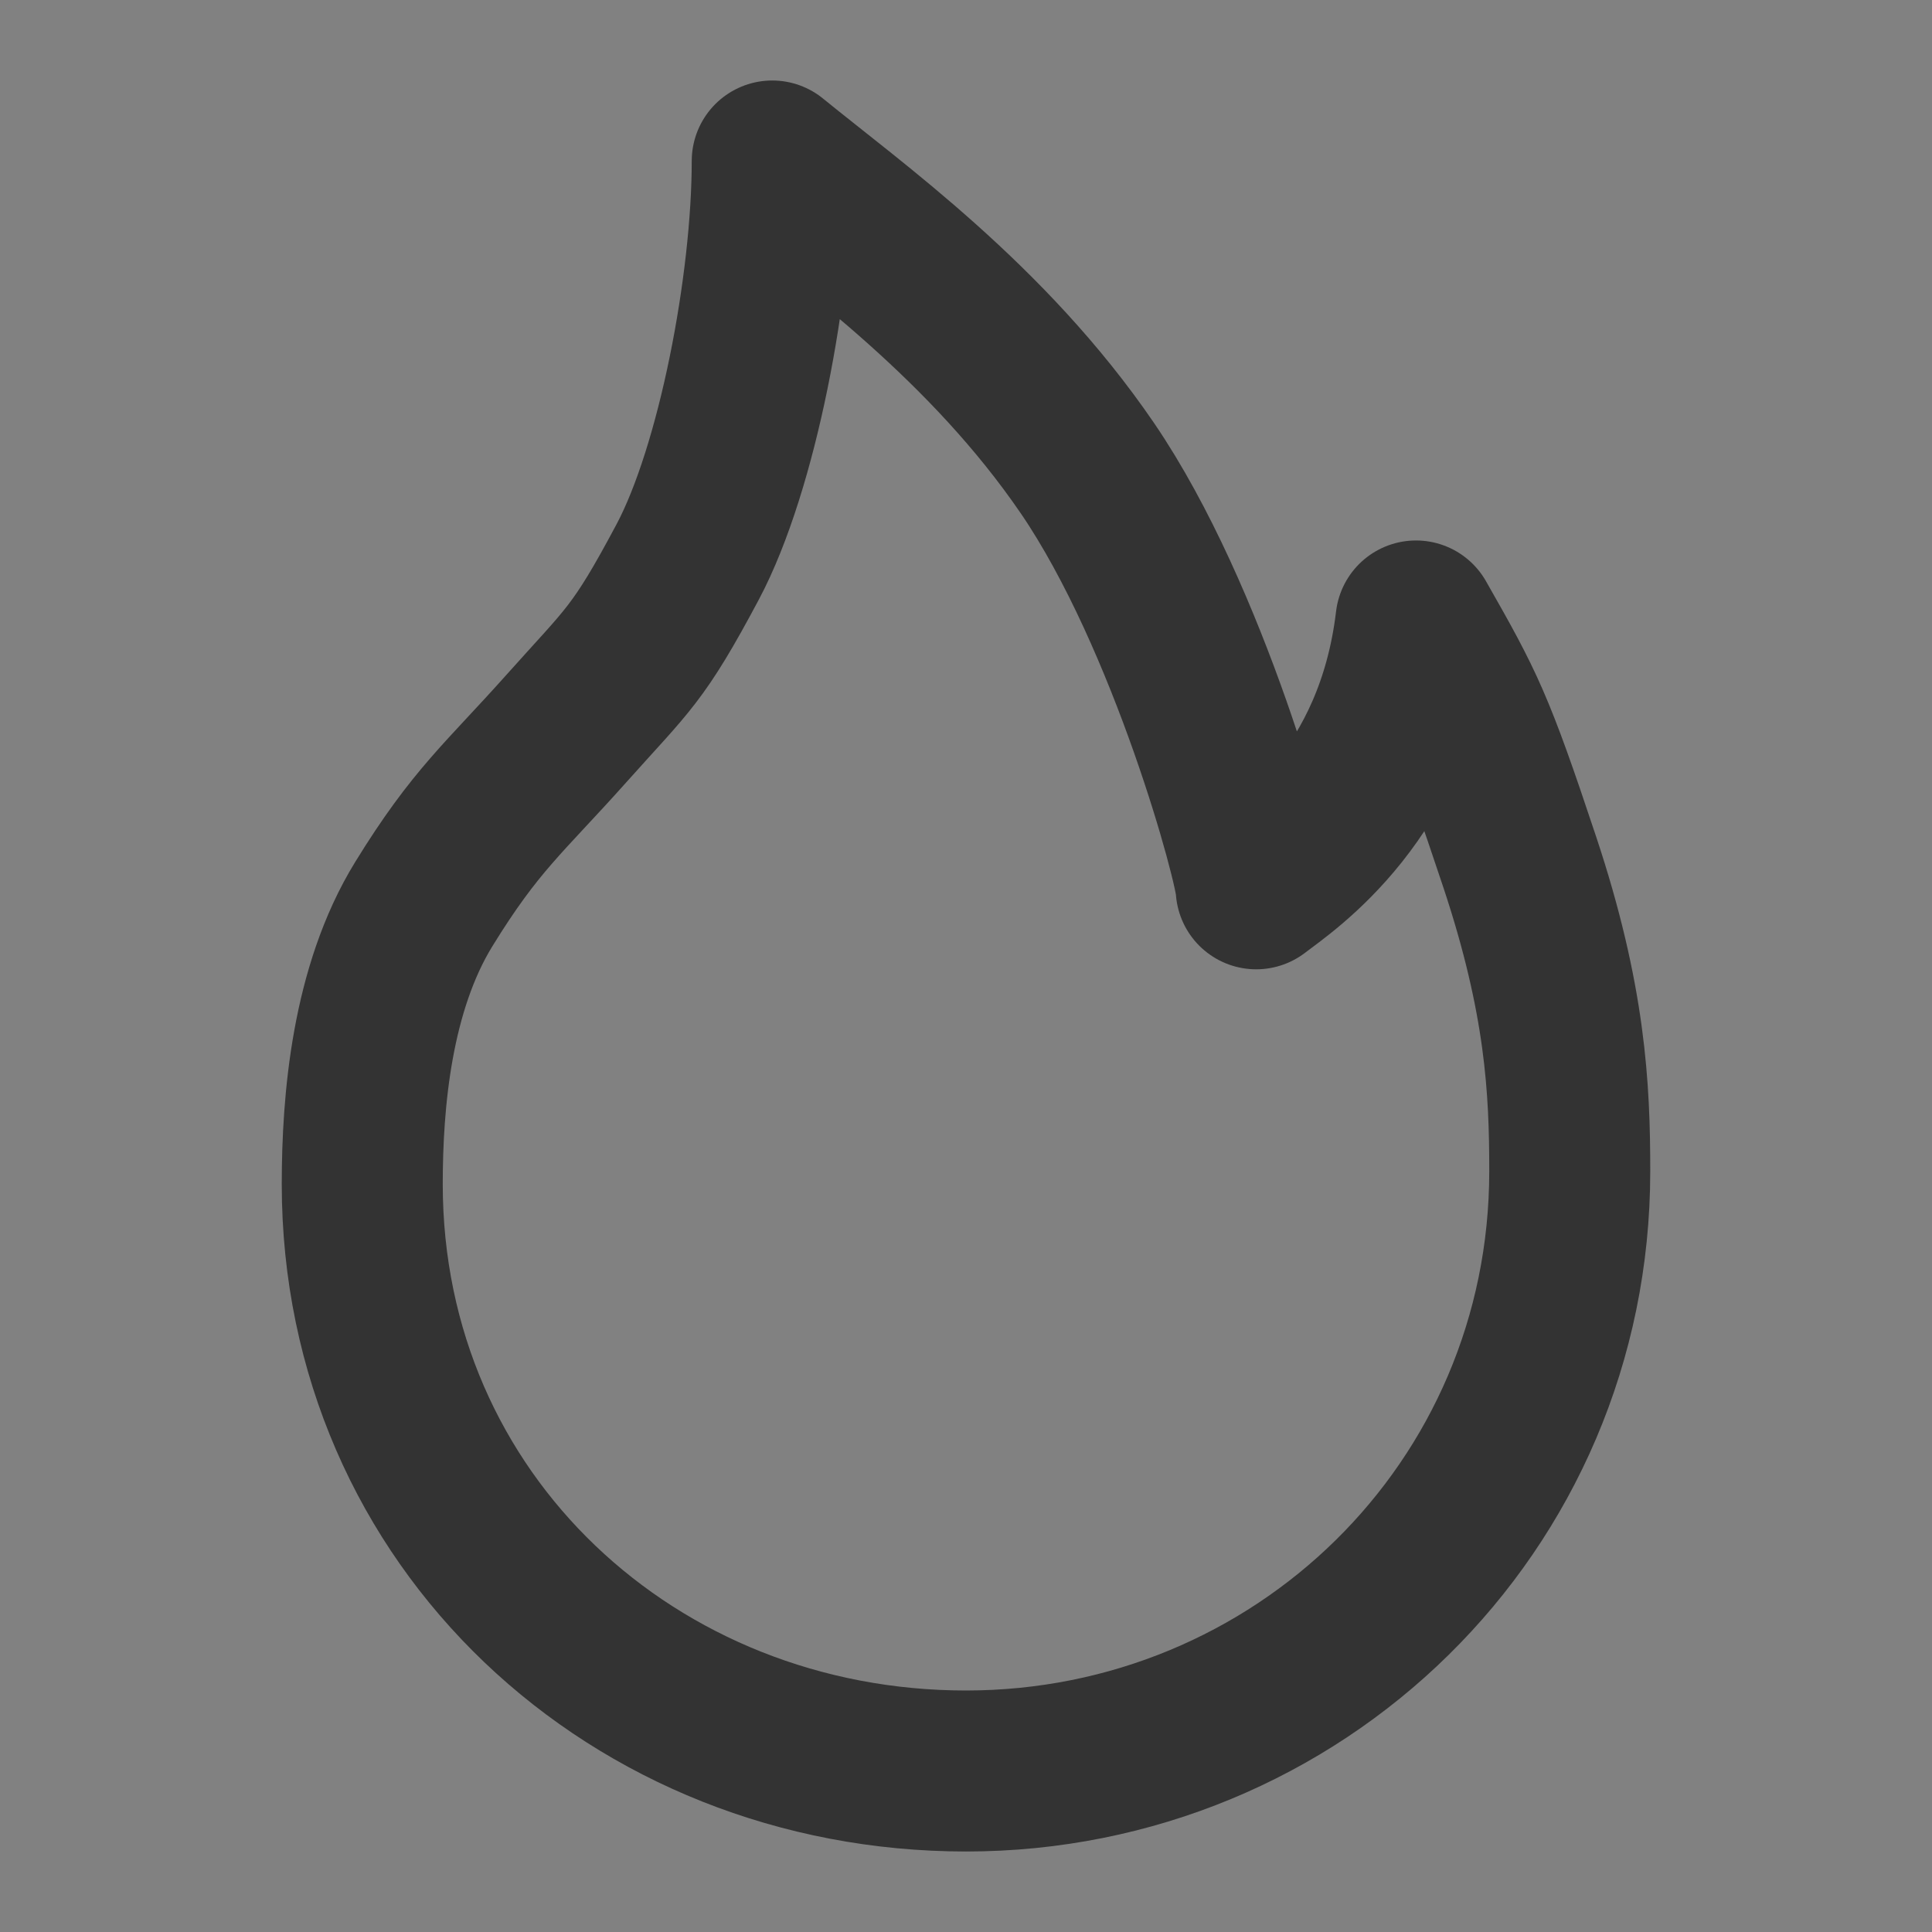 <svg width="24" height="24" viewBox="0 0 24 24" fill="none" xmlns="http://www.w3.org/2000/svg">
<rect x="0" y="0" width="24" height="24" fill="#808080" stroke="none"/>
<g clip-path="url(#clip0_201_45573)">
<path d="M24 0H0V24H24V0Z" fill="white" fill-opacity="0.01"/>
<path d="M12 22C16.117 22 19.5 18.737 19.5 14.549C19.5 13.521 19.448 12.419 18.878 10.706C18.308 8.993 18.193 8.772 17.59 7.714C17.333 9.873 15.956 10.772 15.605 11.041C15.605 10.761 14.772 7.668 13.509 5.817C12.268 4 10.582 2.808 9.593 2C9.593 3.535 9.161 5.817 8.543 6.98C7.924 8.142 7.808 8.185 7.036 9.05C6.264 9.915 5.909 10.183 5.264 11.232C4.618 12.283 4.5 13.681 4.5 14.709C4.5 18.897 7.883 22 12 22Z" stroke="#333333" stroke-width="2" stroke-linejoin="round"/>
</g>
<defs>
<clipPath id="clip0_201_45573">
<rect width="24" height="24" fill="white"/>
</clipPath>
</defs>
</svg>
